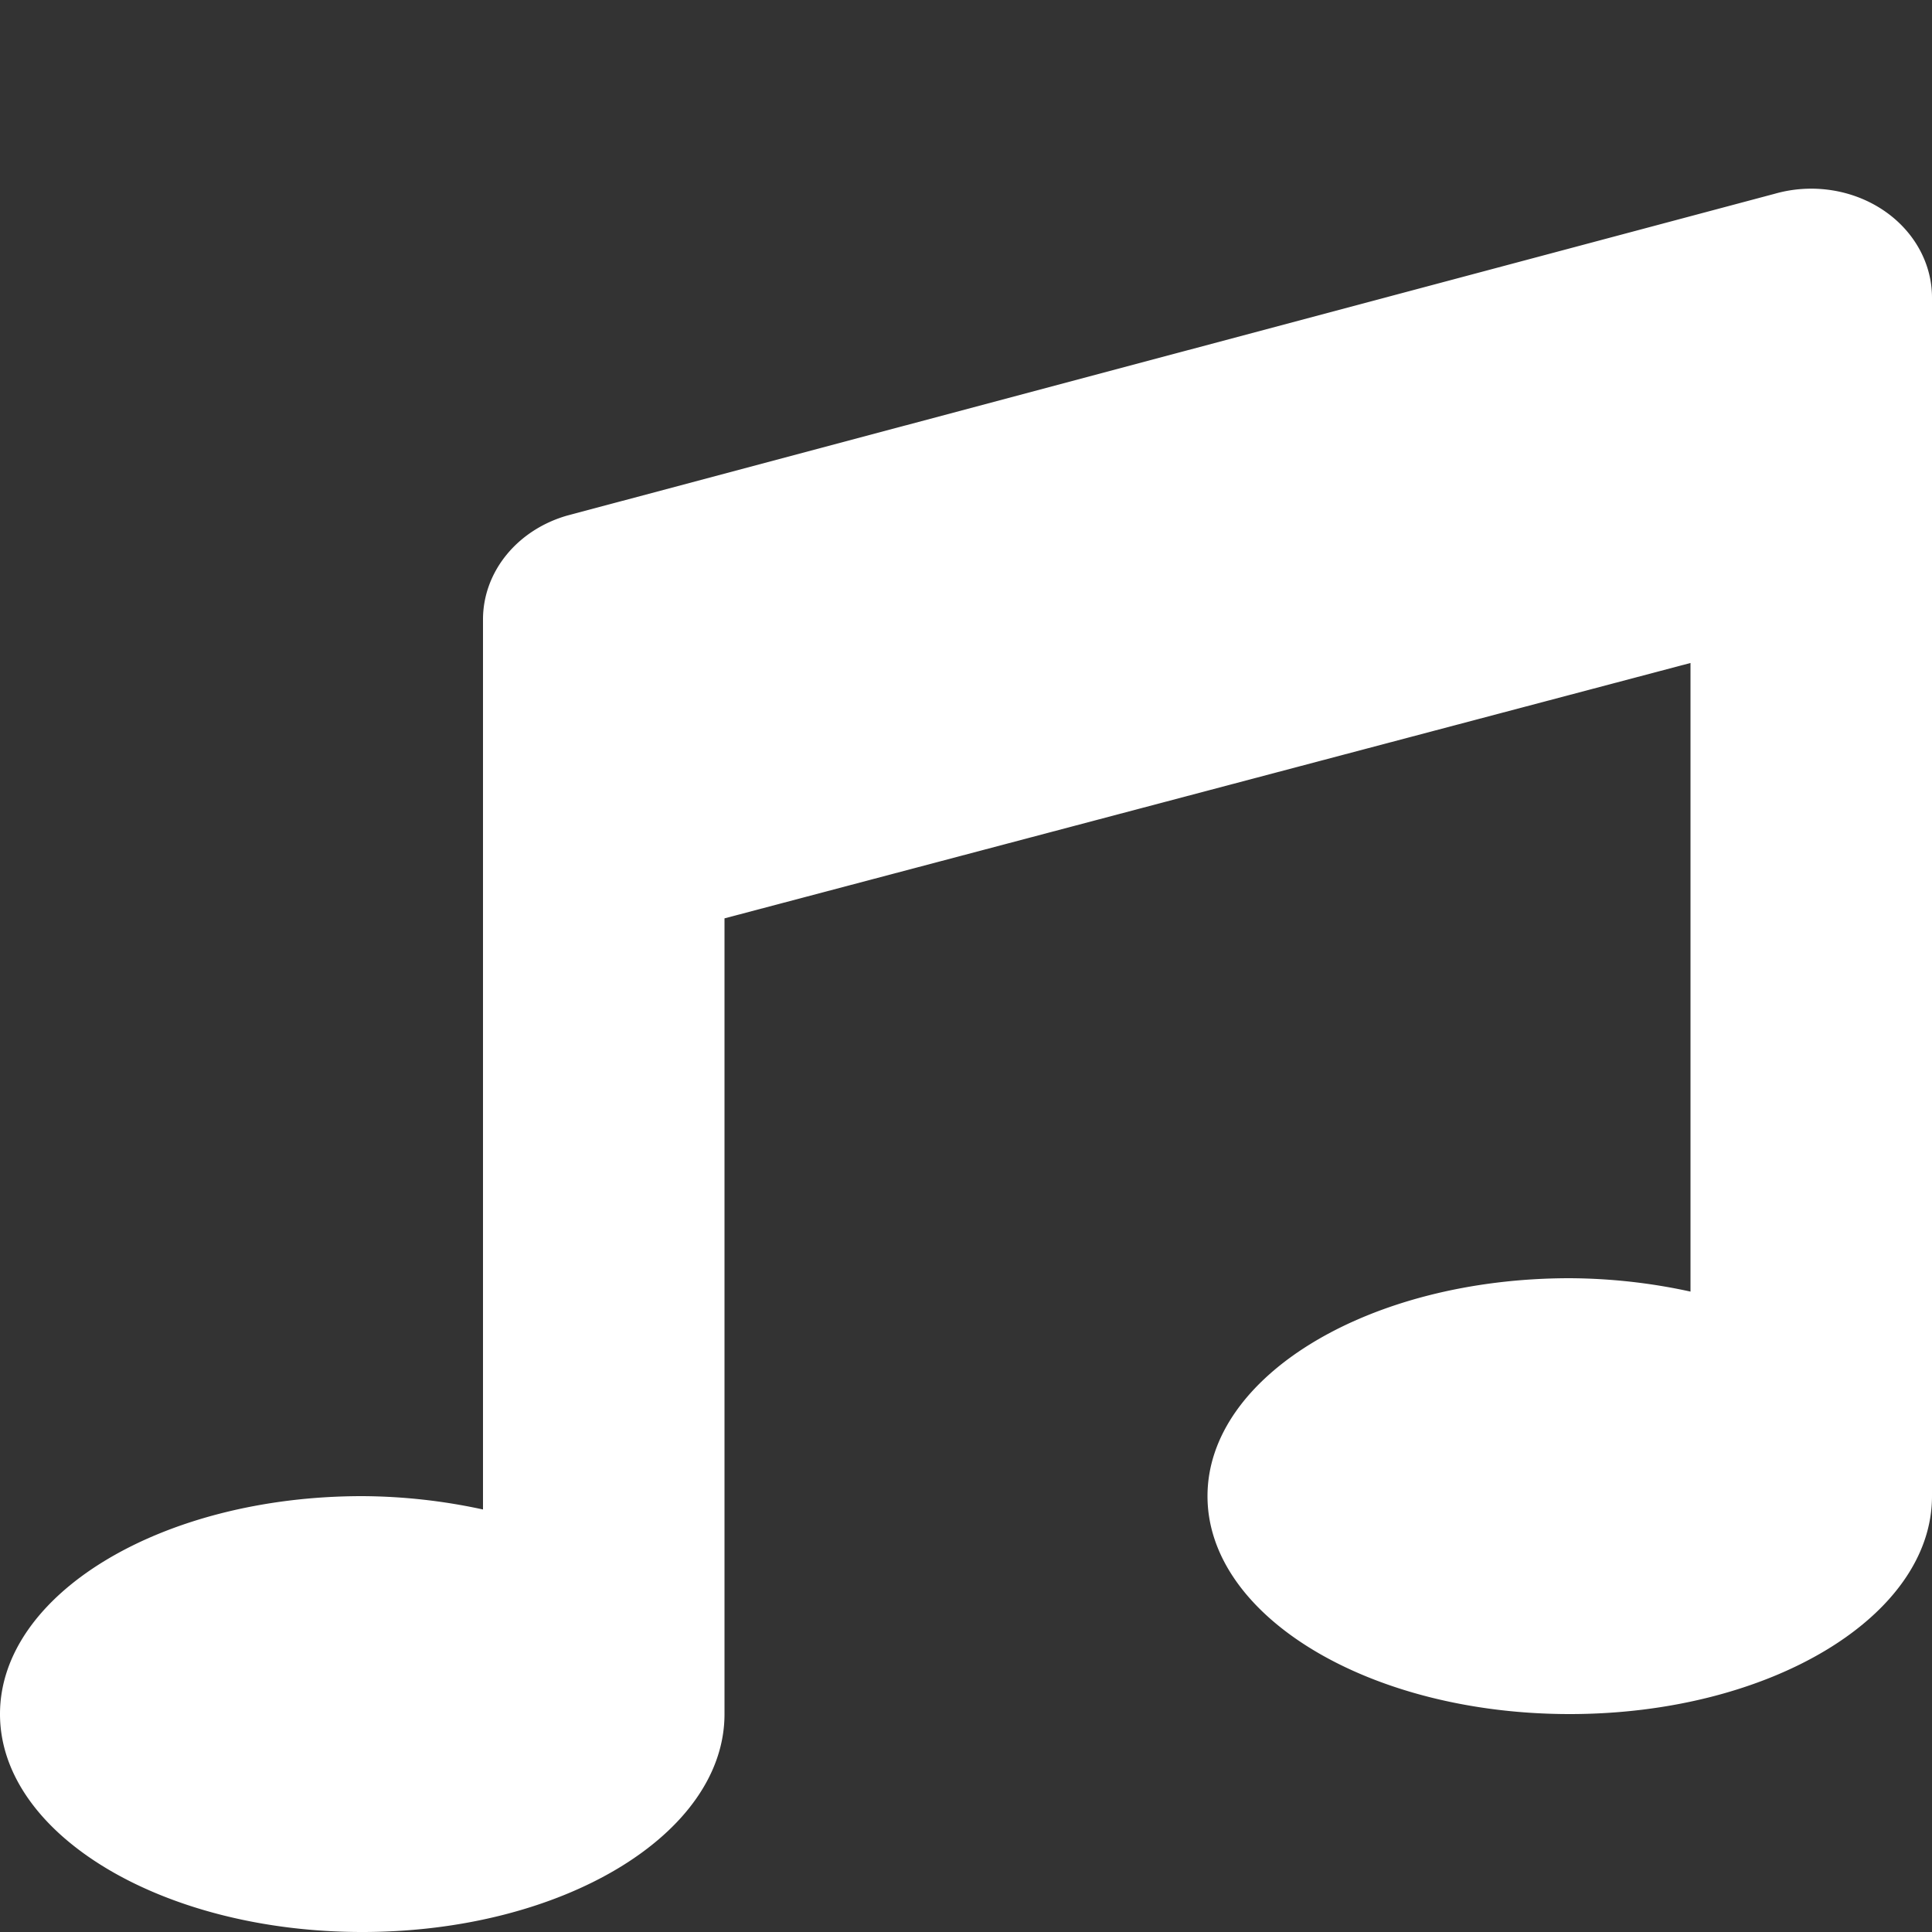 <?xml version="1.0" encoding="UTF-8" standalone="no"?>
<svg
   viewBox="0 0 512 512"
   version="1.1"
   id="svg14"
   sodipodi:docname="music.svg"
   inkscape:version="1.1 (c4e8f9e, 2021-05-24)"
   xmlns:inkscape="http://www.inkscape.org/namespaces/inkscape"
   xmlns:sodipodi="http://sodipodi.sourceforge.net/DTD/sodipodi-0.dtd"
   xmlns="http://www.w3.org/2000/svg"
   xmlns:svg="http://www.w3.org/2000/svg"
   xmlns:rdf="http://www.w3.org/1999/02/22-rdf-syntax-ns#"
   xmlns:cc="http://creativecommons.org/ns#"
   xmlns:dc="http://purl.org/dc/elements/1.1/">
  <rect x="0" y="0" width="512" height="512" fill="#333333" stroke="none"/>
  <defs
     id="defs18" />
  <sodipodi:namedview
     pagecolor="#ffffff"
     bordercolor="#666666"
     borderopacity="1"
     objecttolerance="10"
     gridtolerance="10"
     guidetolerance="10"
     inkscape:pageopacity="0"
     inkscape:pageshadow="2"
     inkscape:window-width="1207"
     inkscape:window-height="503"
     id="namedview16"
     showgrid="false"
     inkscape:zoom="0.4609375"
     inkscape:cx="256"
     inkscape:cy="254.91525"
     inkscape:window-x="0"
     inkscape:window-y="51"
     inkscape:window-maximized="0"
     inkscape:current-layer="svg14"
     inkscape:pagecheckerboard="0" />
  <path
     d="M 470.38,51.336 150.41,136.603 A 32,28.877 0 0 0 128,164.135 v 235.895 a 139,125.433 0 0 0 -32,-3.537 c -53,0 -96,25.863 -96,57.753 C 0,486.137 43,512 96,512 c 53,0 96,-25.863 96,-57.753 V 243.375 l 256,-67.68 v 166.591 a 138.4,124.892 0 0 0 -32,-3.546 c -53,0 -96,25.863 -96,57.753 0,31.891 43,57.753 96,57.753 53,0 96,-25.854 96,-57.753 V 78.85 a 32,28.877 0 0 0 -41.62,-27.514 z"
     id="path12"
     style="fill:#ffffff;stroke-width:0.95" />
</svg>
